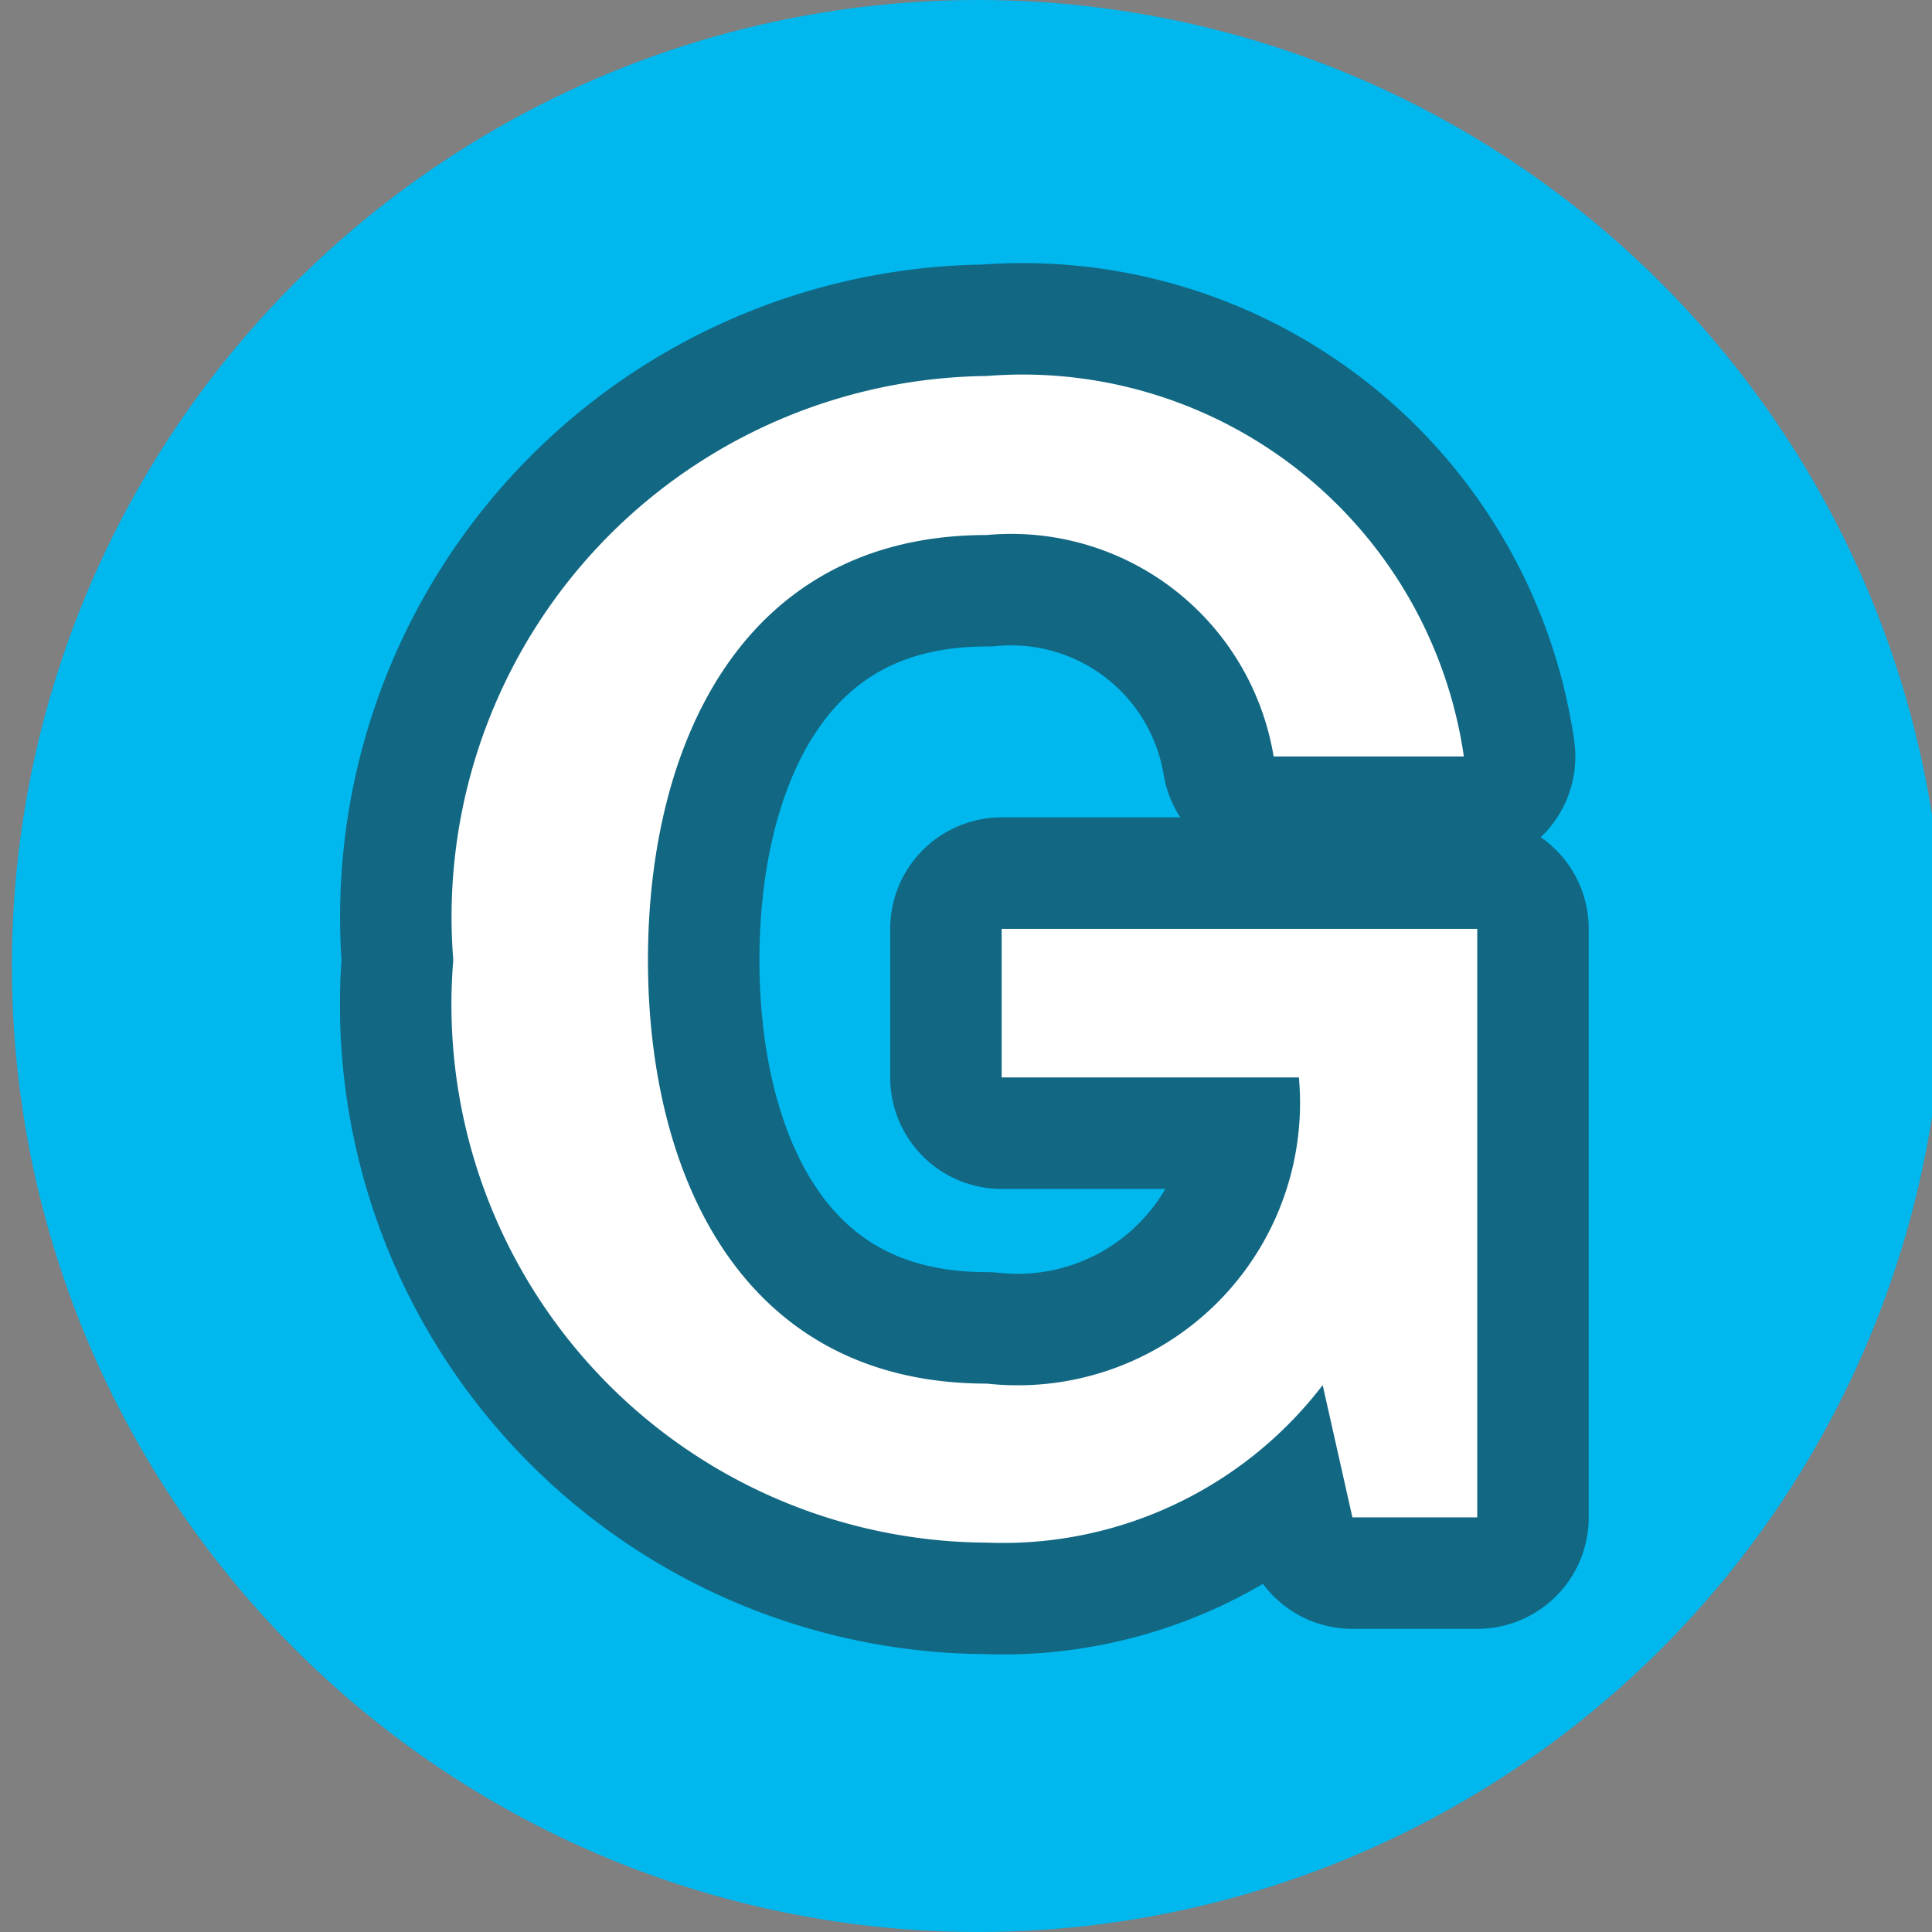 <svg xmlns="http://www.w3.org/2000/svg" width="13" height="13" viewBox="0 0 13 13"><rect x="0" y="0" width="13" height="13" fill="#808080" stroke="none"/><defs><style>.a{fill:#00b7ee;}.b{opacity:0.5;}.c{fill:none;stroke:#231815;stroke-linejoin:round;stroke-width:1.5px;}.d{fill:#fff;}</style></defs><circle class="a" cx="6.58" cy="6.5" r="6.5"/><g class="b"><path class="c" d="M9.94,10.21H9.1l-.2-.89a2.71,2.71,0,0,1-2.26,1.06A3.62,3.62,0,0,1,3.05,6.46,3.64,3.64,0,0,1,6.64,2.53,3,3,0,0,1,9.85,5.09H8.57A1.79,1.79,0,0,0,6.64,3.6C5,3.6,4.36,5,4.36,6.46S5,9.31,6.64,9.31a1.9,1.9,0,0,0,2.1-2.06h-2v-1H9.94Z"/></g><path class="d" d="M9.94,10.21H9.1l-.2-.89a2.71,2.71,0,0,1-2.26,1.06A3.62,3.62,0,0,1,3.05,6.46,3.64,3.64,0,0,1,6.64,2.53,3,3,0,0,1,9.85,5.09H8.57A1.79,1.79,0,0,0,6.64,3.6C5,3.6,4.36,5,4.36,6.46S5,9.31,6.64,9.31a1.9,1.9,0,0,0,2.1-2.06h-2v-1H9.94Z"/></svg>